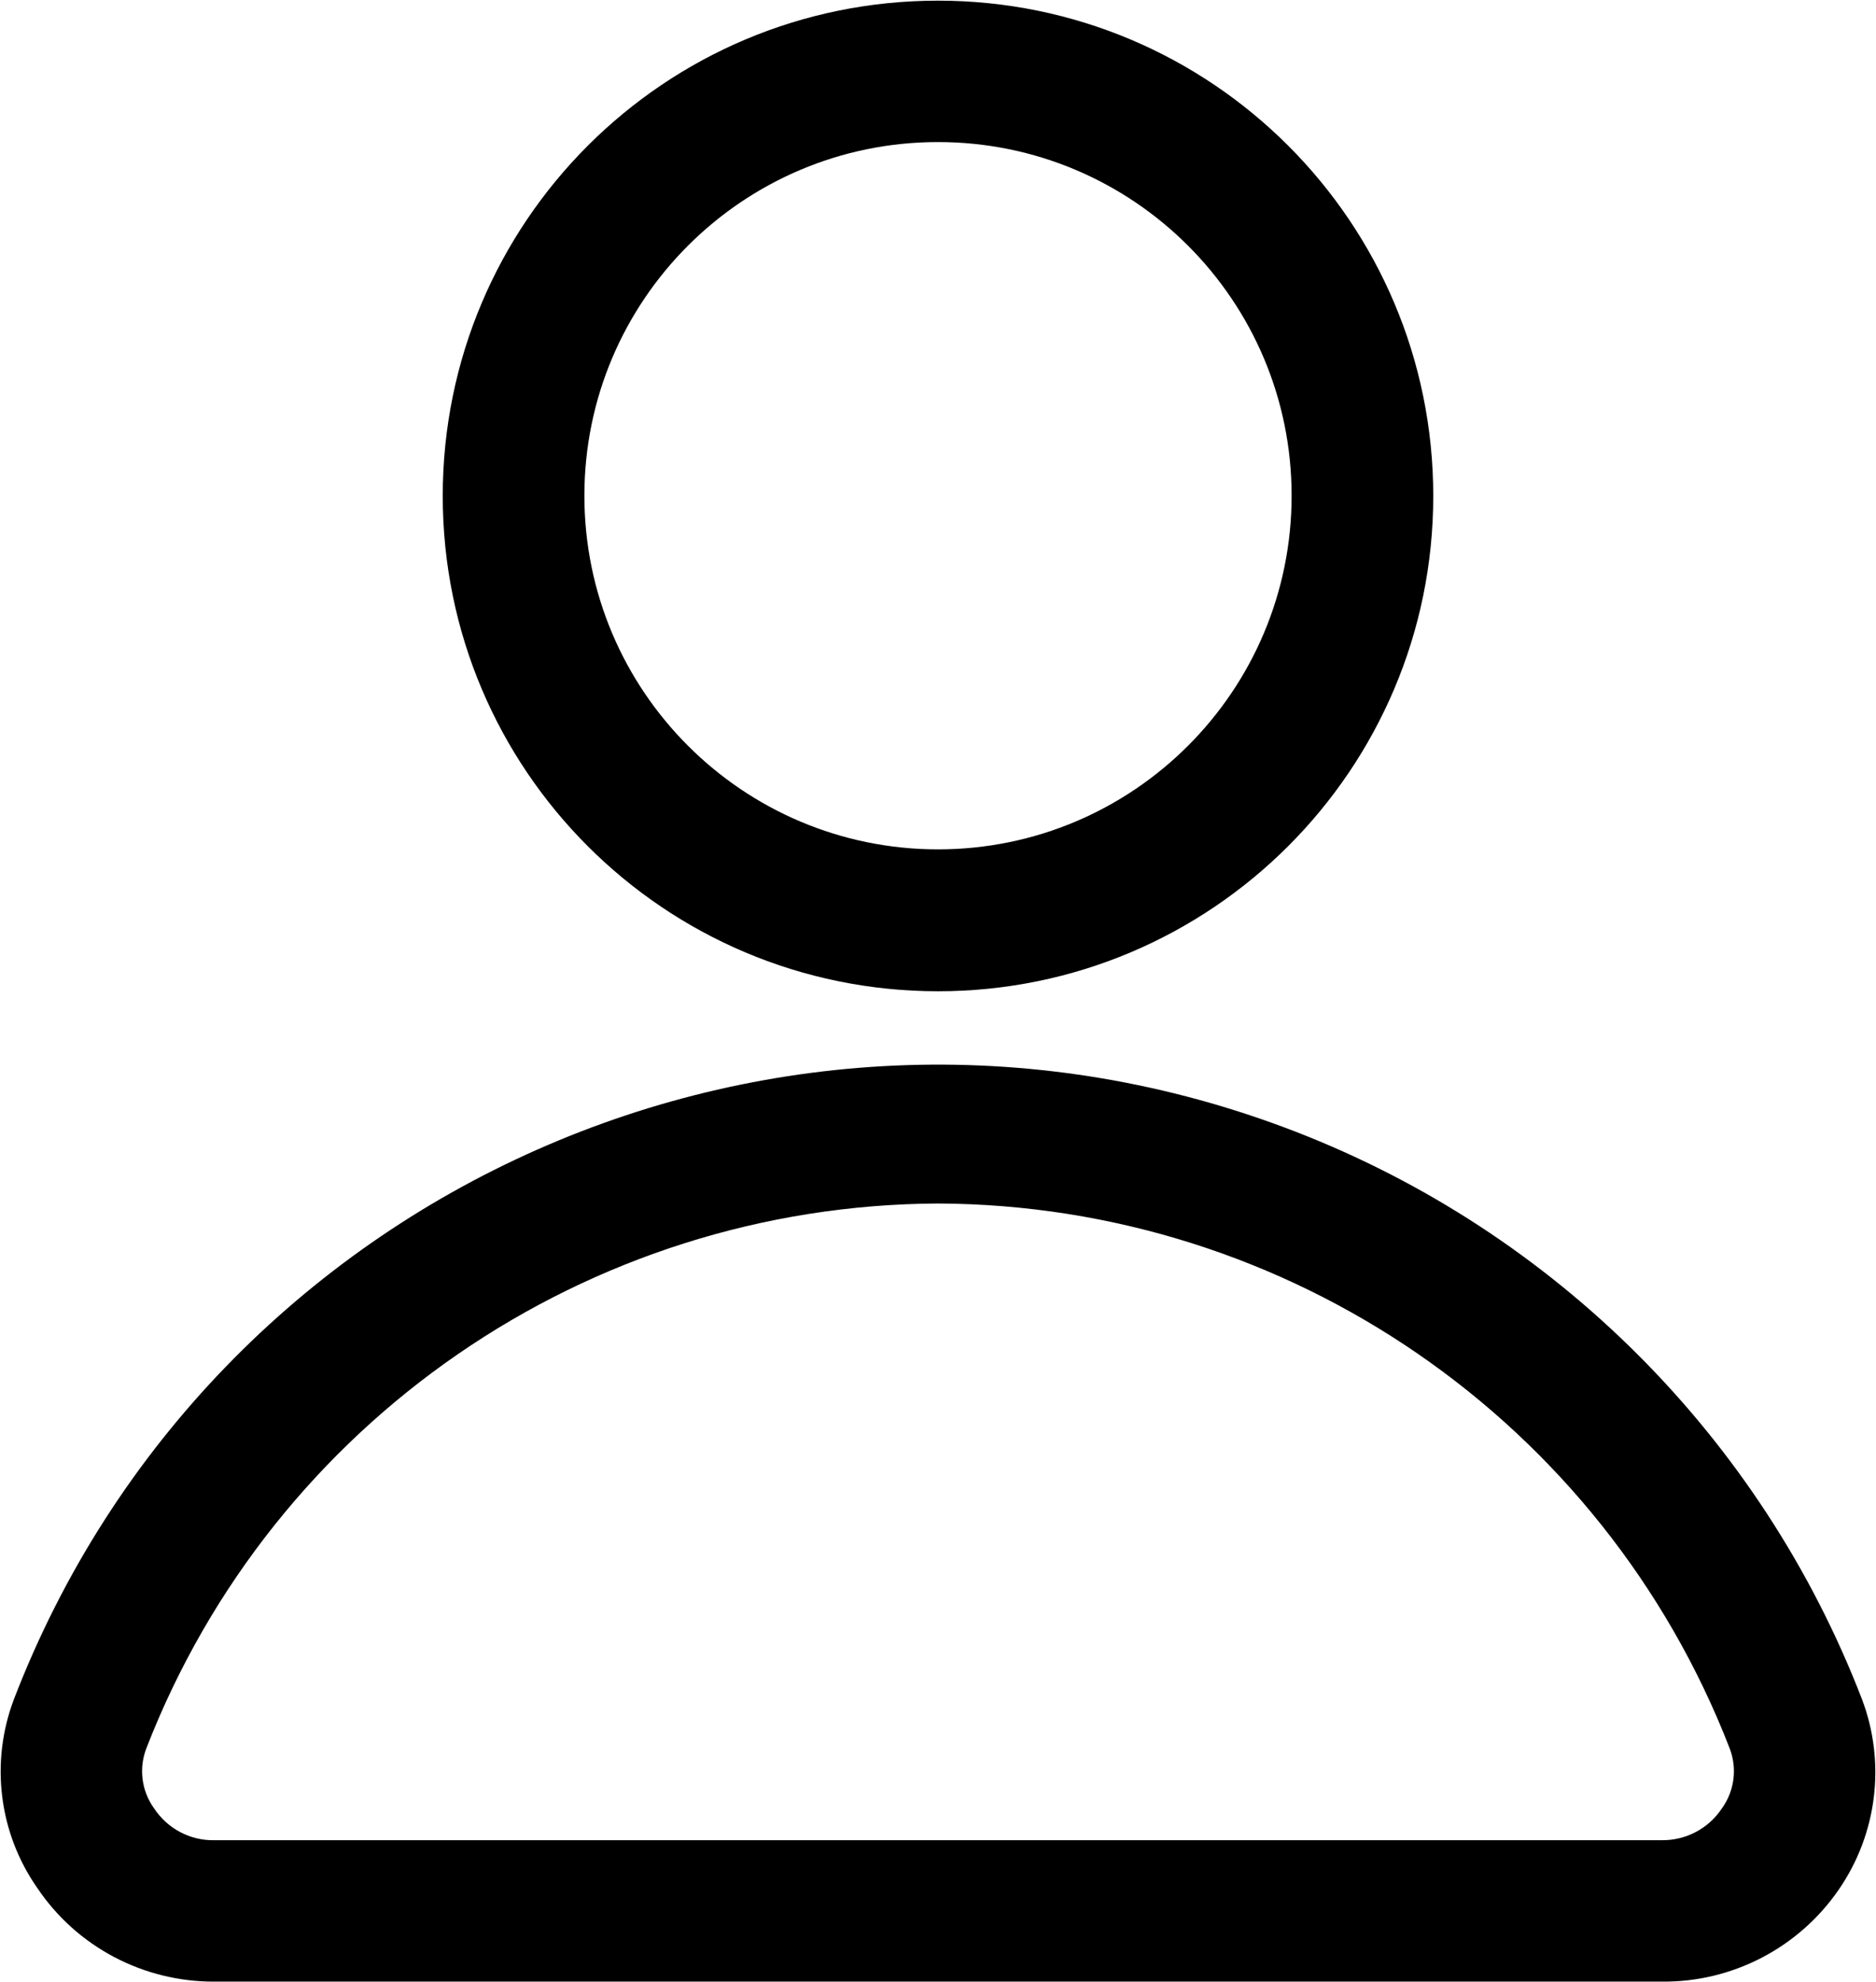 <svg xmlns="http://www.w3.org/2000/svg" xmlns:xlink="http://www.w3.org/1999/xlink" version="1.1" id="Capa_1" x="0px" y="0px" style="enable-background:new 0 0 1200 1200;" xml:space="preserve" viewBox="221.75 192.83 773.5 817.25">
<g>
	<path class="st0" d="M608.5,601.5c-112.8,0-204.2-91.4-204.2-204.2s91.4-204.2,204.2-204.2s204.2,91.4,204.2,204.2   S721.2,601.5,608.5,601.5z M608.5,251.4c-80.5,0-145.8,65.3-145.8,145.8s65.3,145.8,145.8,145.8s145.8-65.3,145.8-145.8   S689,251.4,608.5,251.4z"/>
	<path class="st0" d="M906.9,1009.8H310.1c-29.2,0.1-56.6-14.3-72.9-38.5c-16-22.8-19.6-52.1-9.6-78.2   c81.2-210.4,317.7-315.1,528.1-233.8C863,700.8,947.9,785.7,989.4,893.2c10,26.2,6.4,55.7-9.6,78.8   C963.3,995.9,936,1010.1,906.9,1009.8z M608.5,689c-144.6,0.7-274.1,89.8-326.4,224.6c-3.2,8.3-2,17.6,3.2,24.8   c5.5,8.3,14.8,13.3,24.8,13.1h596.8c10,0.1,19.3-4.8,24.8-13.1c5.2-7.2,6.4-16.5,3.2-24.8C882.6,778.7,753.1,689.6,608.5,689z"/>
</g>
</svg>